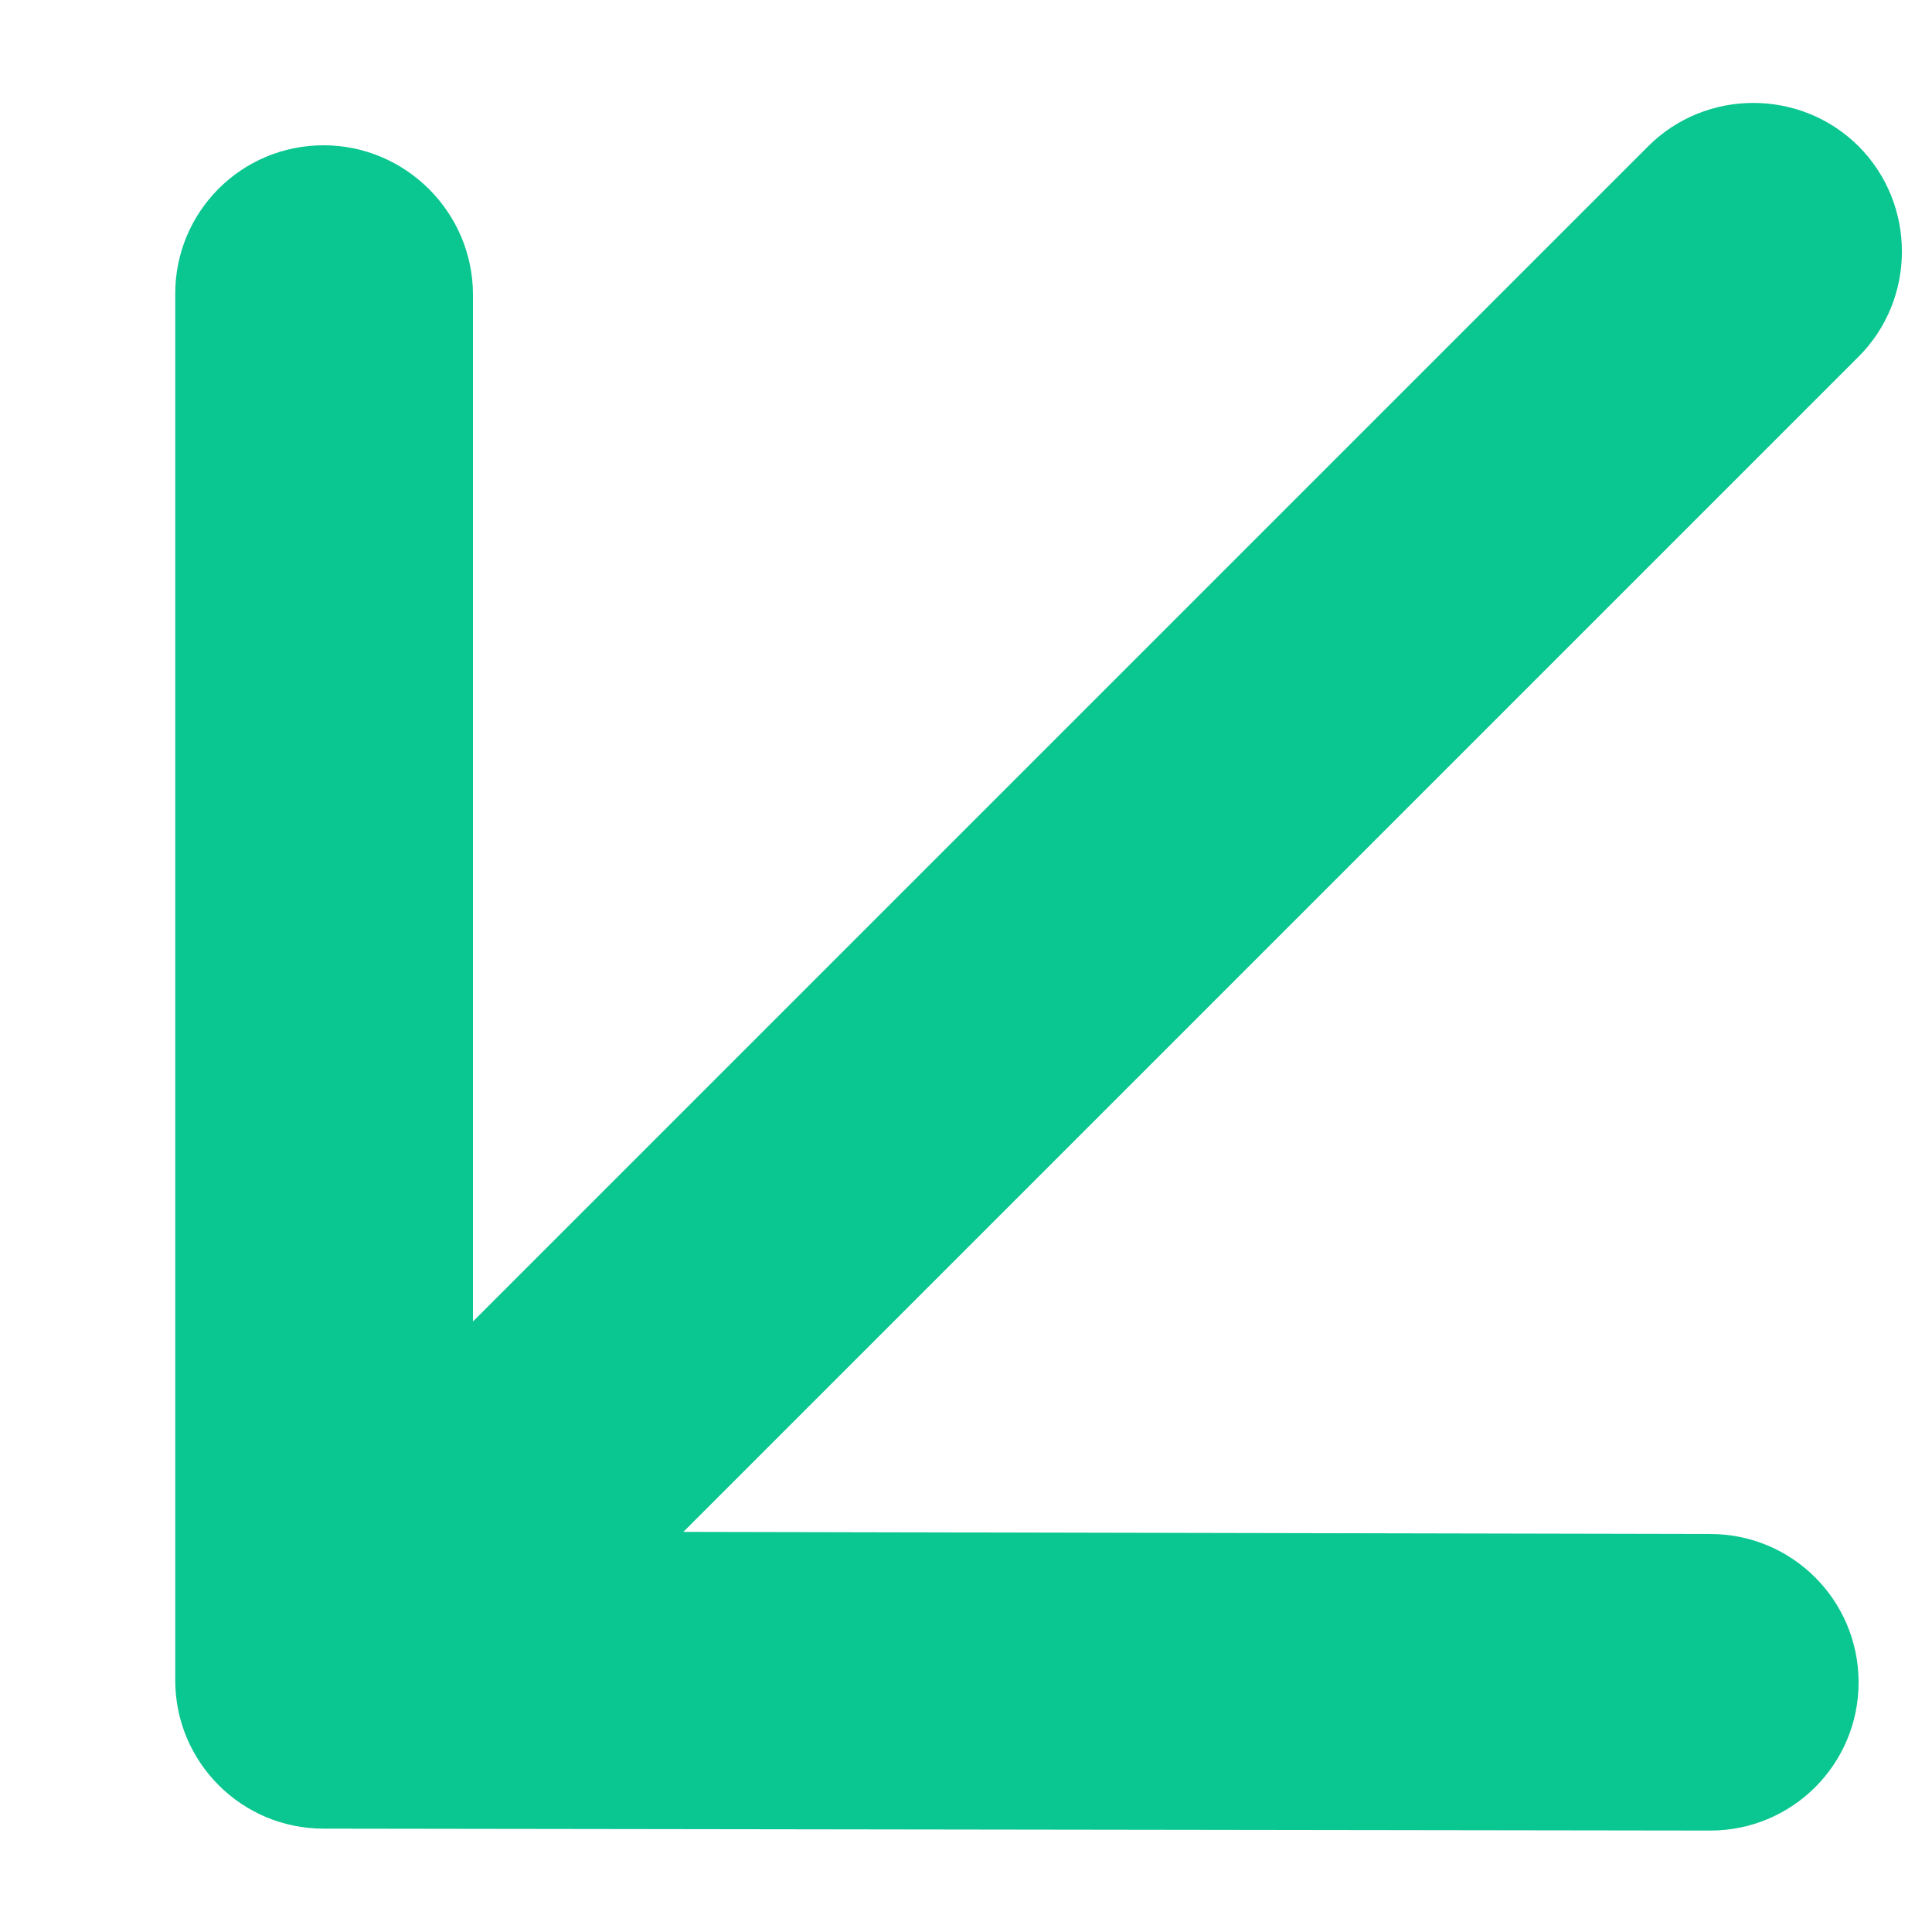 <svg width="10" height="10" viewBox="0 0 10 10" fill="none" xmlns="http://www.w3.org/2000/svg">
<path fill-rule="evenodd" clip-rule="evenodd" d="M8.531 0.757L2.448 6.84L2.448 1.525C2.448 1.1 2.1 0.752 1.675 0.752C1.25 0.752 0.907 1.095 0.907 1.52L0.907 8.697C0.907 9.121 1.25 9.465 1.675 9.465L8.852 9.475C9.277 9.475 9.62 9.132 9.62 8.708C9.62 8.283 9.277 7.94 8.852 7.94L3.537 7.929L9.62 1.846C9.919 1.547 9.919 1.057 9.62 0.757C9.32 0.458 8.83 0.458 8.531 0.757Z" fill="#0AC690"/>
</svg>
